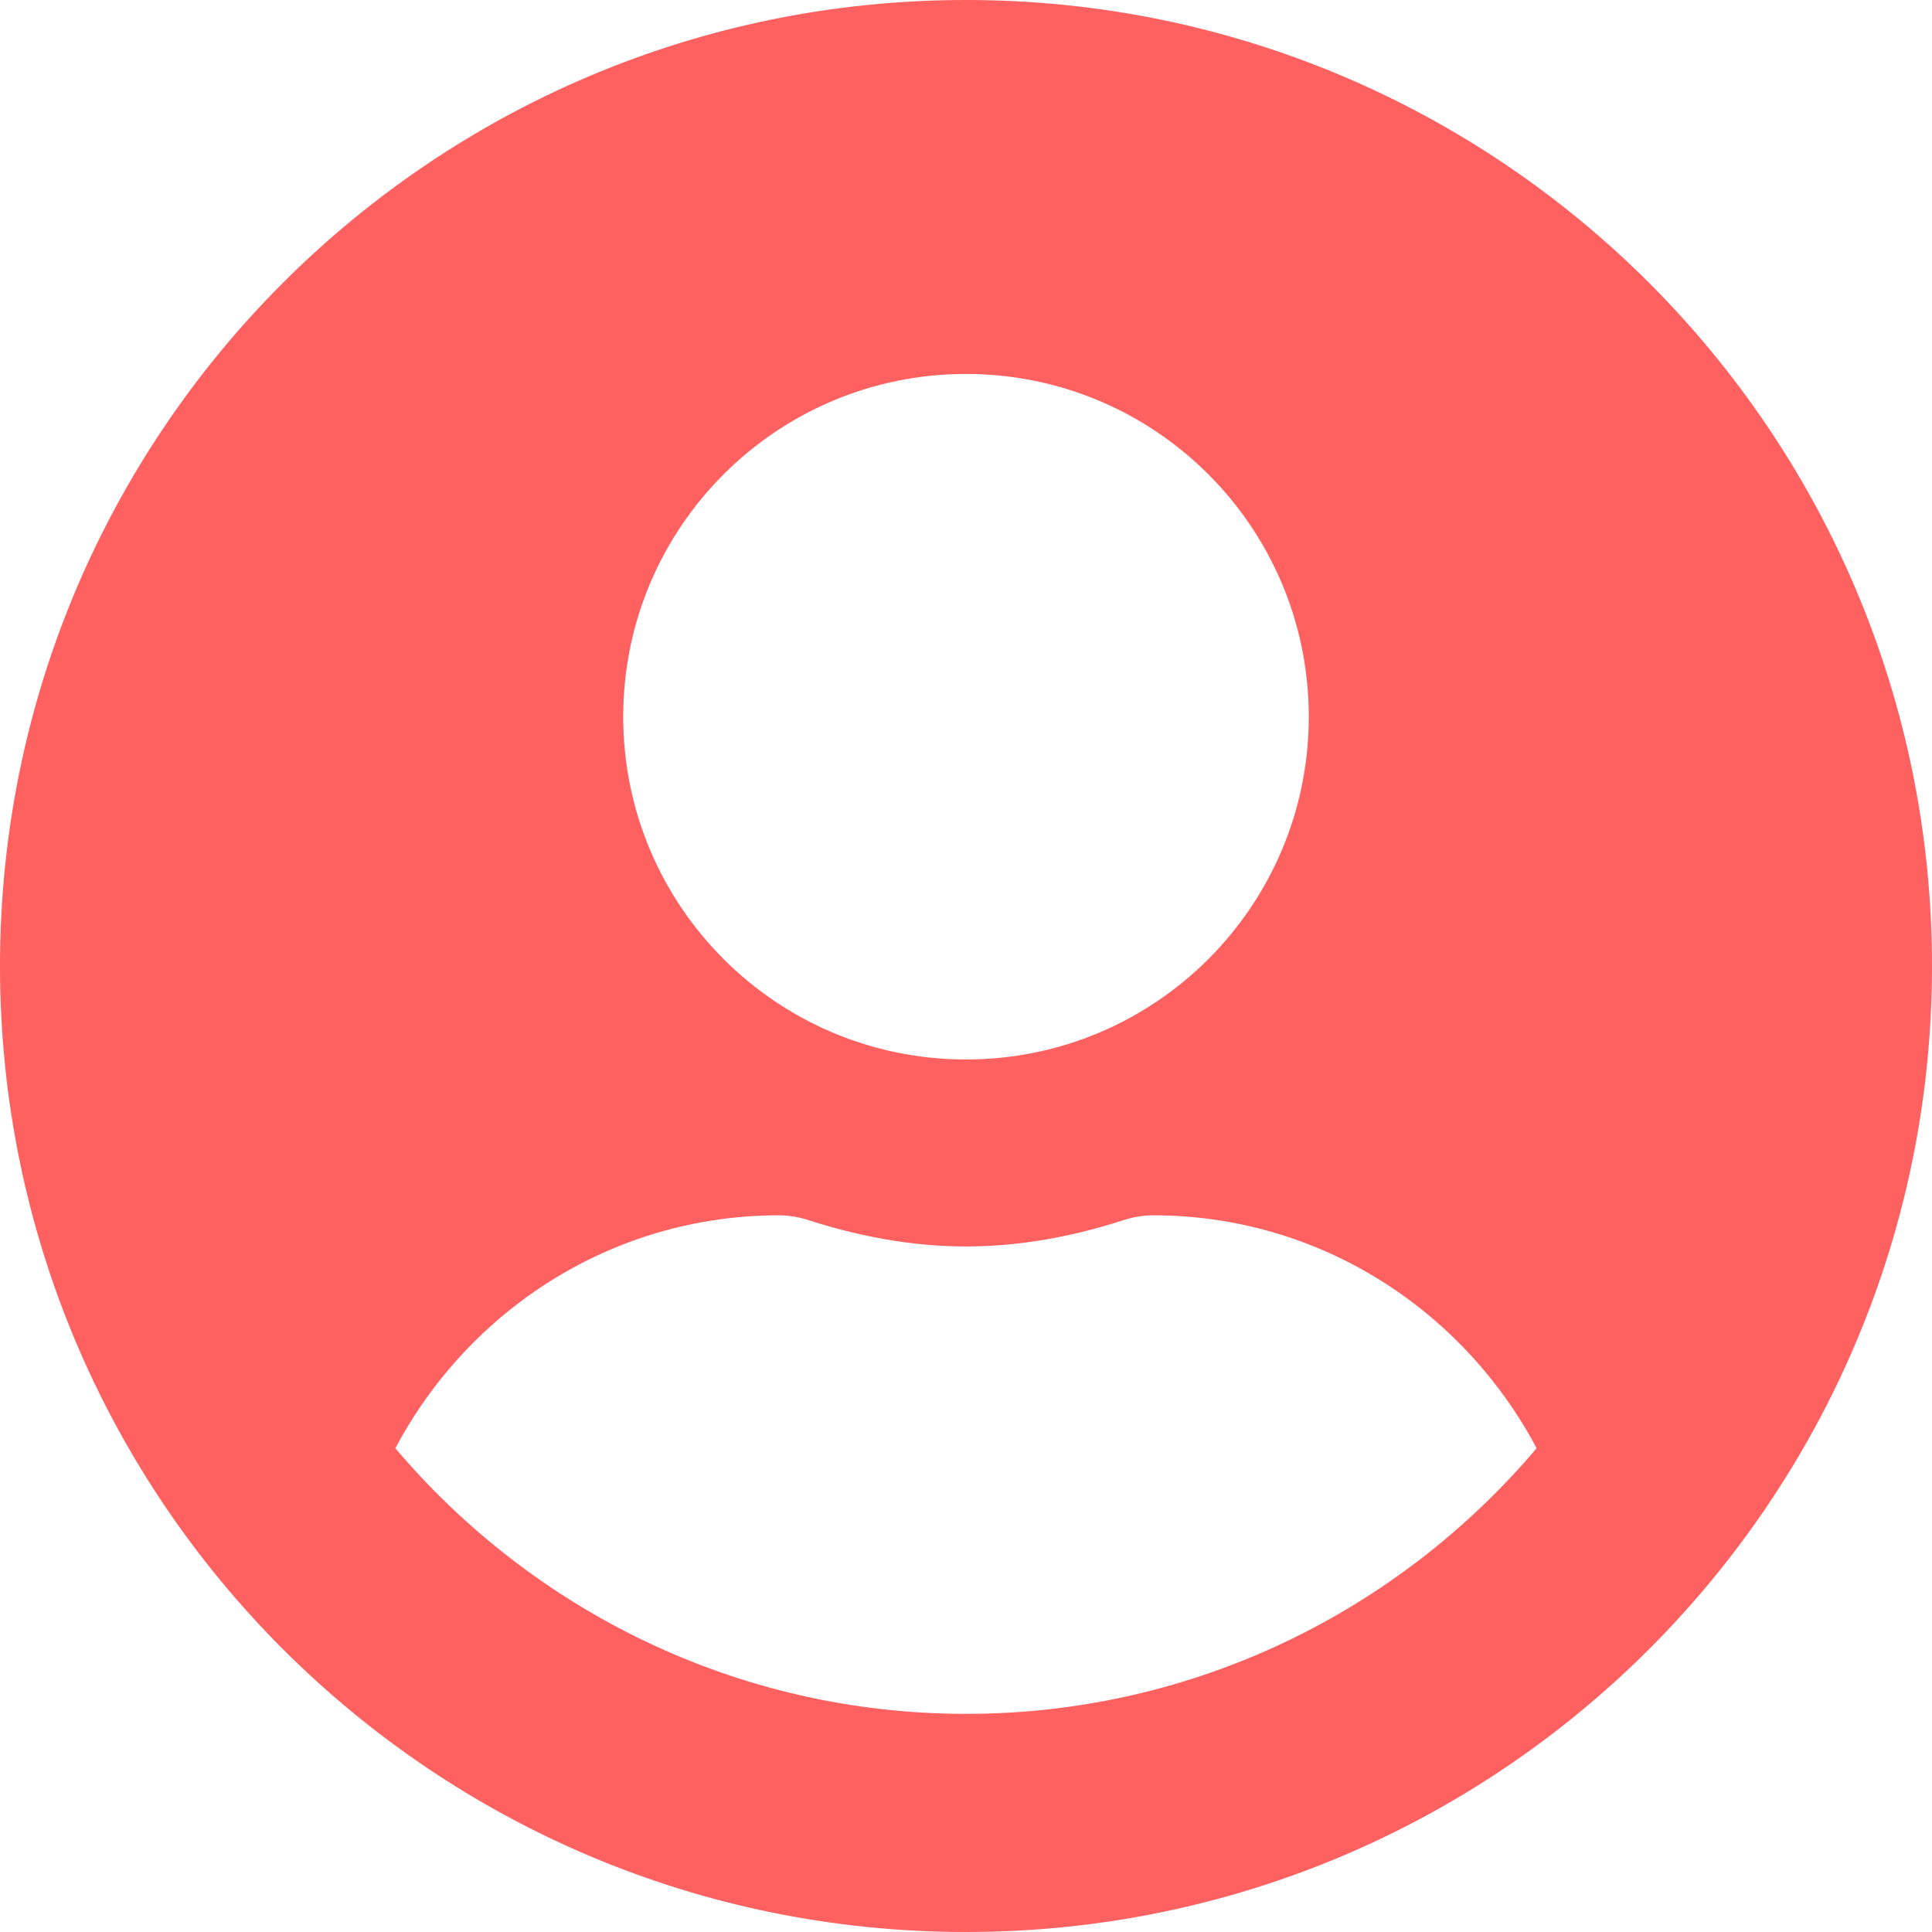 <svg width="80" height="80" viewBox="0 0 80 80" fill="none" xmlns="http://www.w3.org/2000/svg">
<path d="M40 0C17.903 0 0 17.903 0 40C0 62.097 17.903 80 40 80C62.097 80 80 62.097 80 40C80 17.903 62.097 0 40 0ZM40 15.484C47.839 15.484 54.194 21.839 54.194 29.677C54.194 37.516 47.839 43.871 40 43.871C32.161 43.871 25.806 37.516 25.806 29.677C25.806 21.839 32.161 15.484 40 15.484ZM40 70.968C30.532 70.968 22.048 66.677 16.371 59.968C19.403 54.258 25.339 50.323 32.258 50.323C32.645 50.323 33.032 50.387 33.403 50.5C35.5 51.177 37.694 51.613 40 51.613C42.306 51.613 44.516 51.177 46.597 50.5C46.968 50.387 47.355 50.323 47.742 50.323C54.661 50.323 60.597 54.258 63.629 59.968C57.952 66.677 49.468 70.968 40 70.968Z" fill="#FF6060"/>
</svg>
